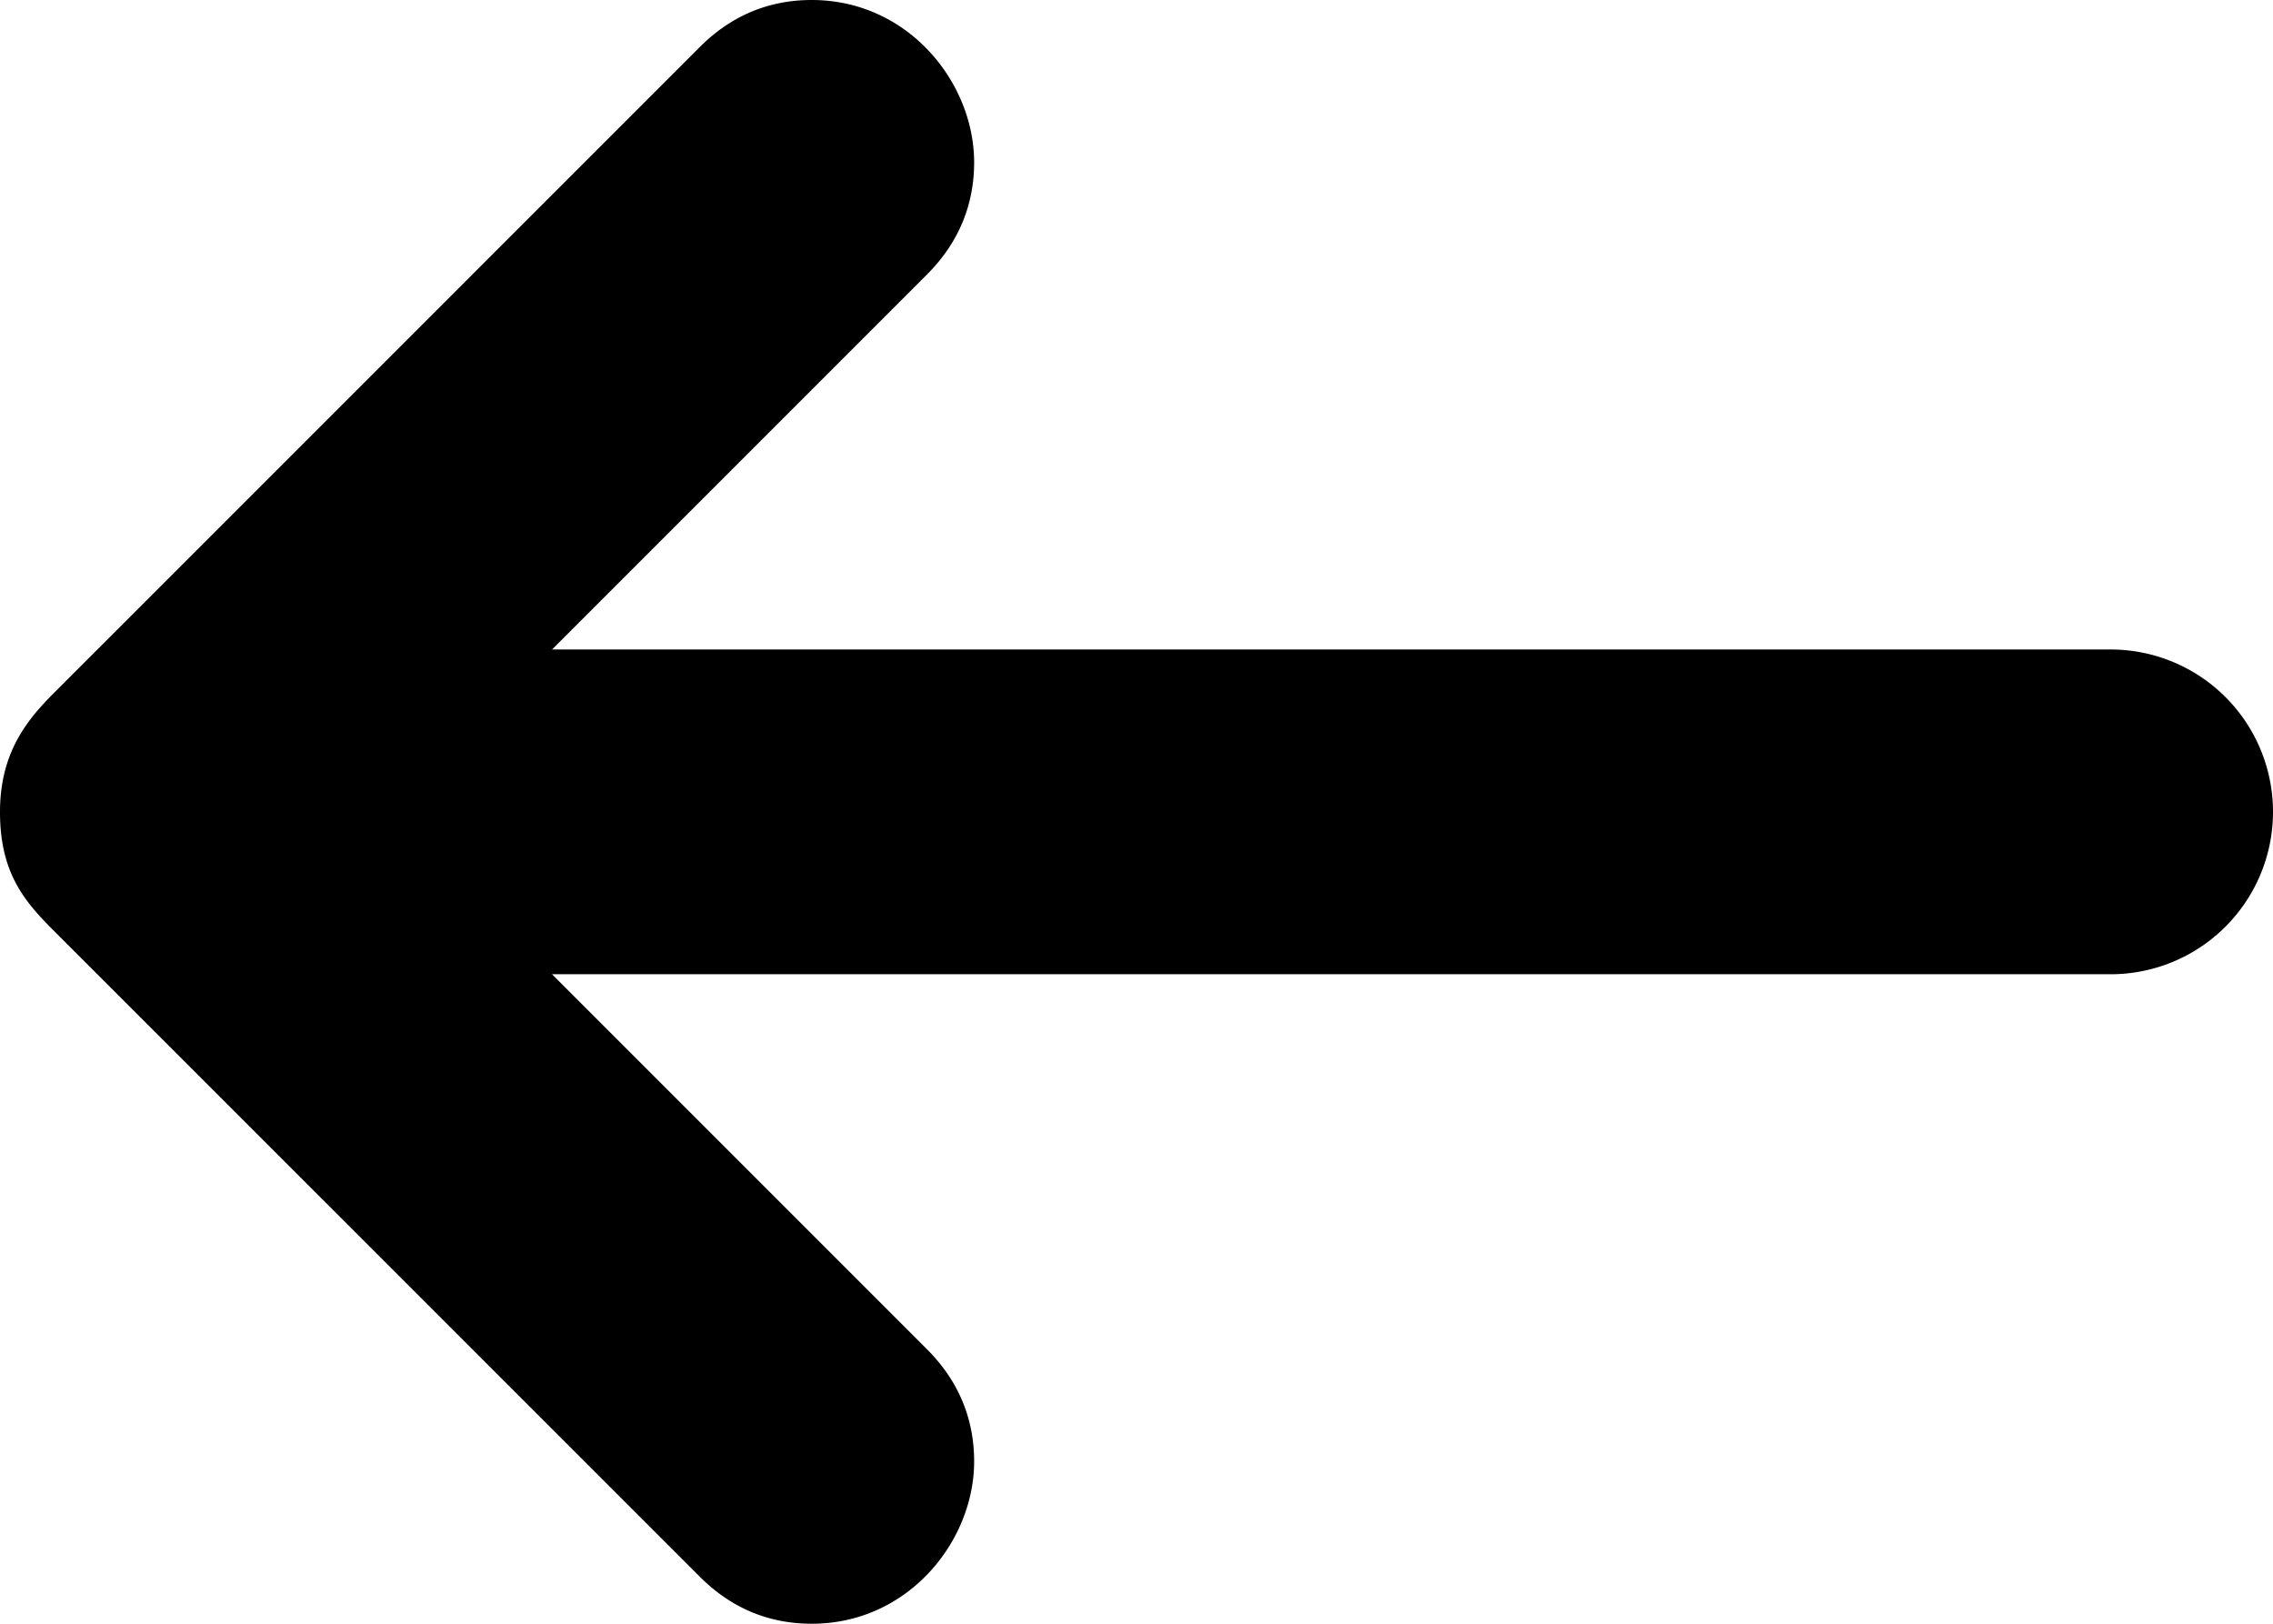 <svg width="28" height="20"><path d="M26 8H6.8l4.62-4.62c.394-.394.58-.864.58-1.38 0-.984-.813-2-2-2-.531 0-.994.193-1.38.58L.662 8.538C.334 8.866 0 9.271 0 10s.279 1.08.646 1.447L8.62 19.42c.386.387.849.58 1.38.58 1.188 0 2-1.016 2-2 0-.516-.186-.986-.58-1.38L6.8 12H26a2 2 0 000-4z" fill="#000" fill-rule="nonzero"/></svg>